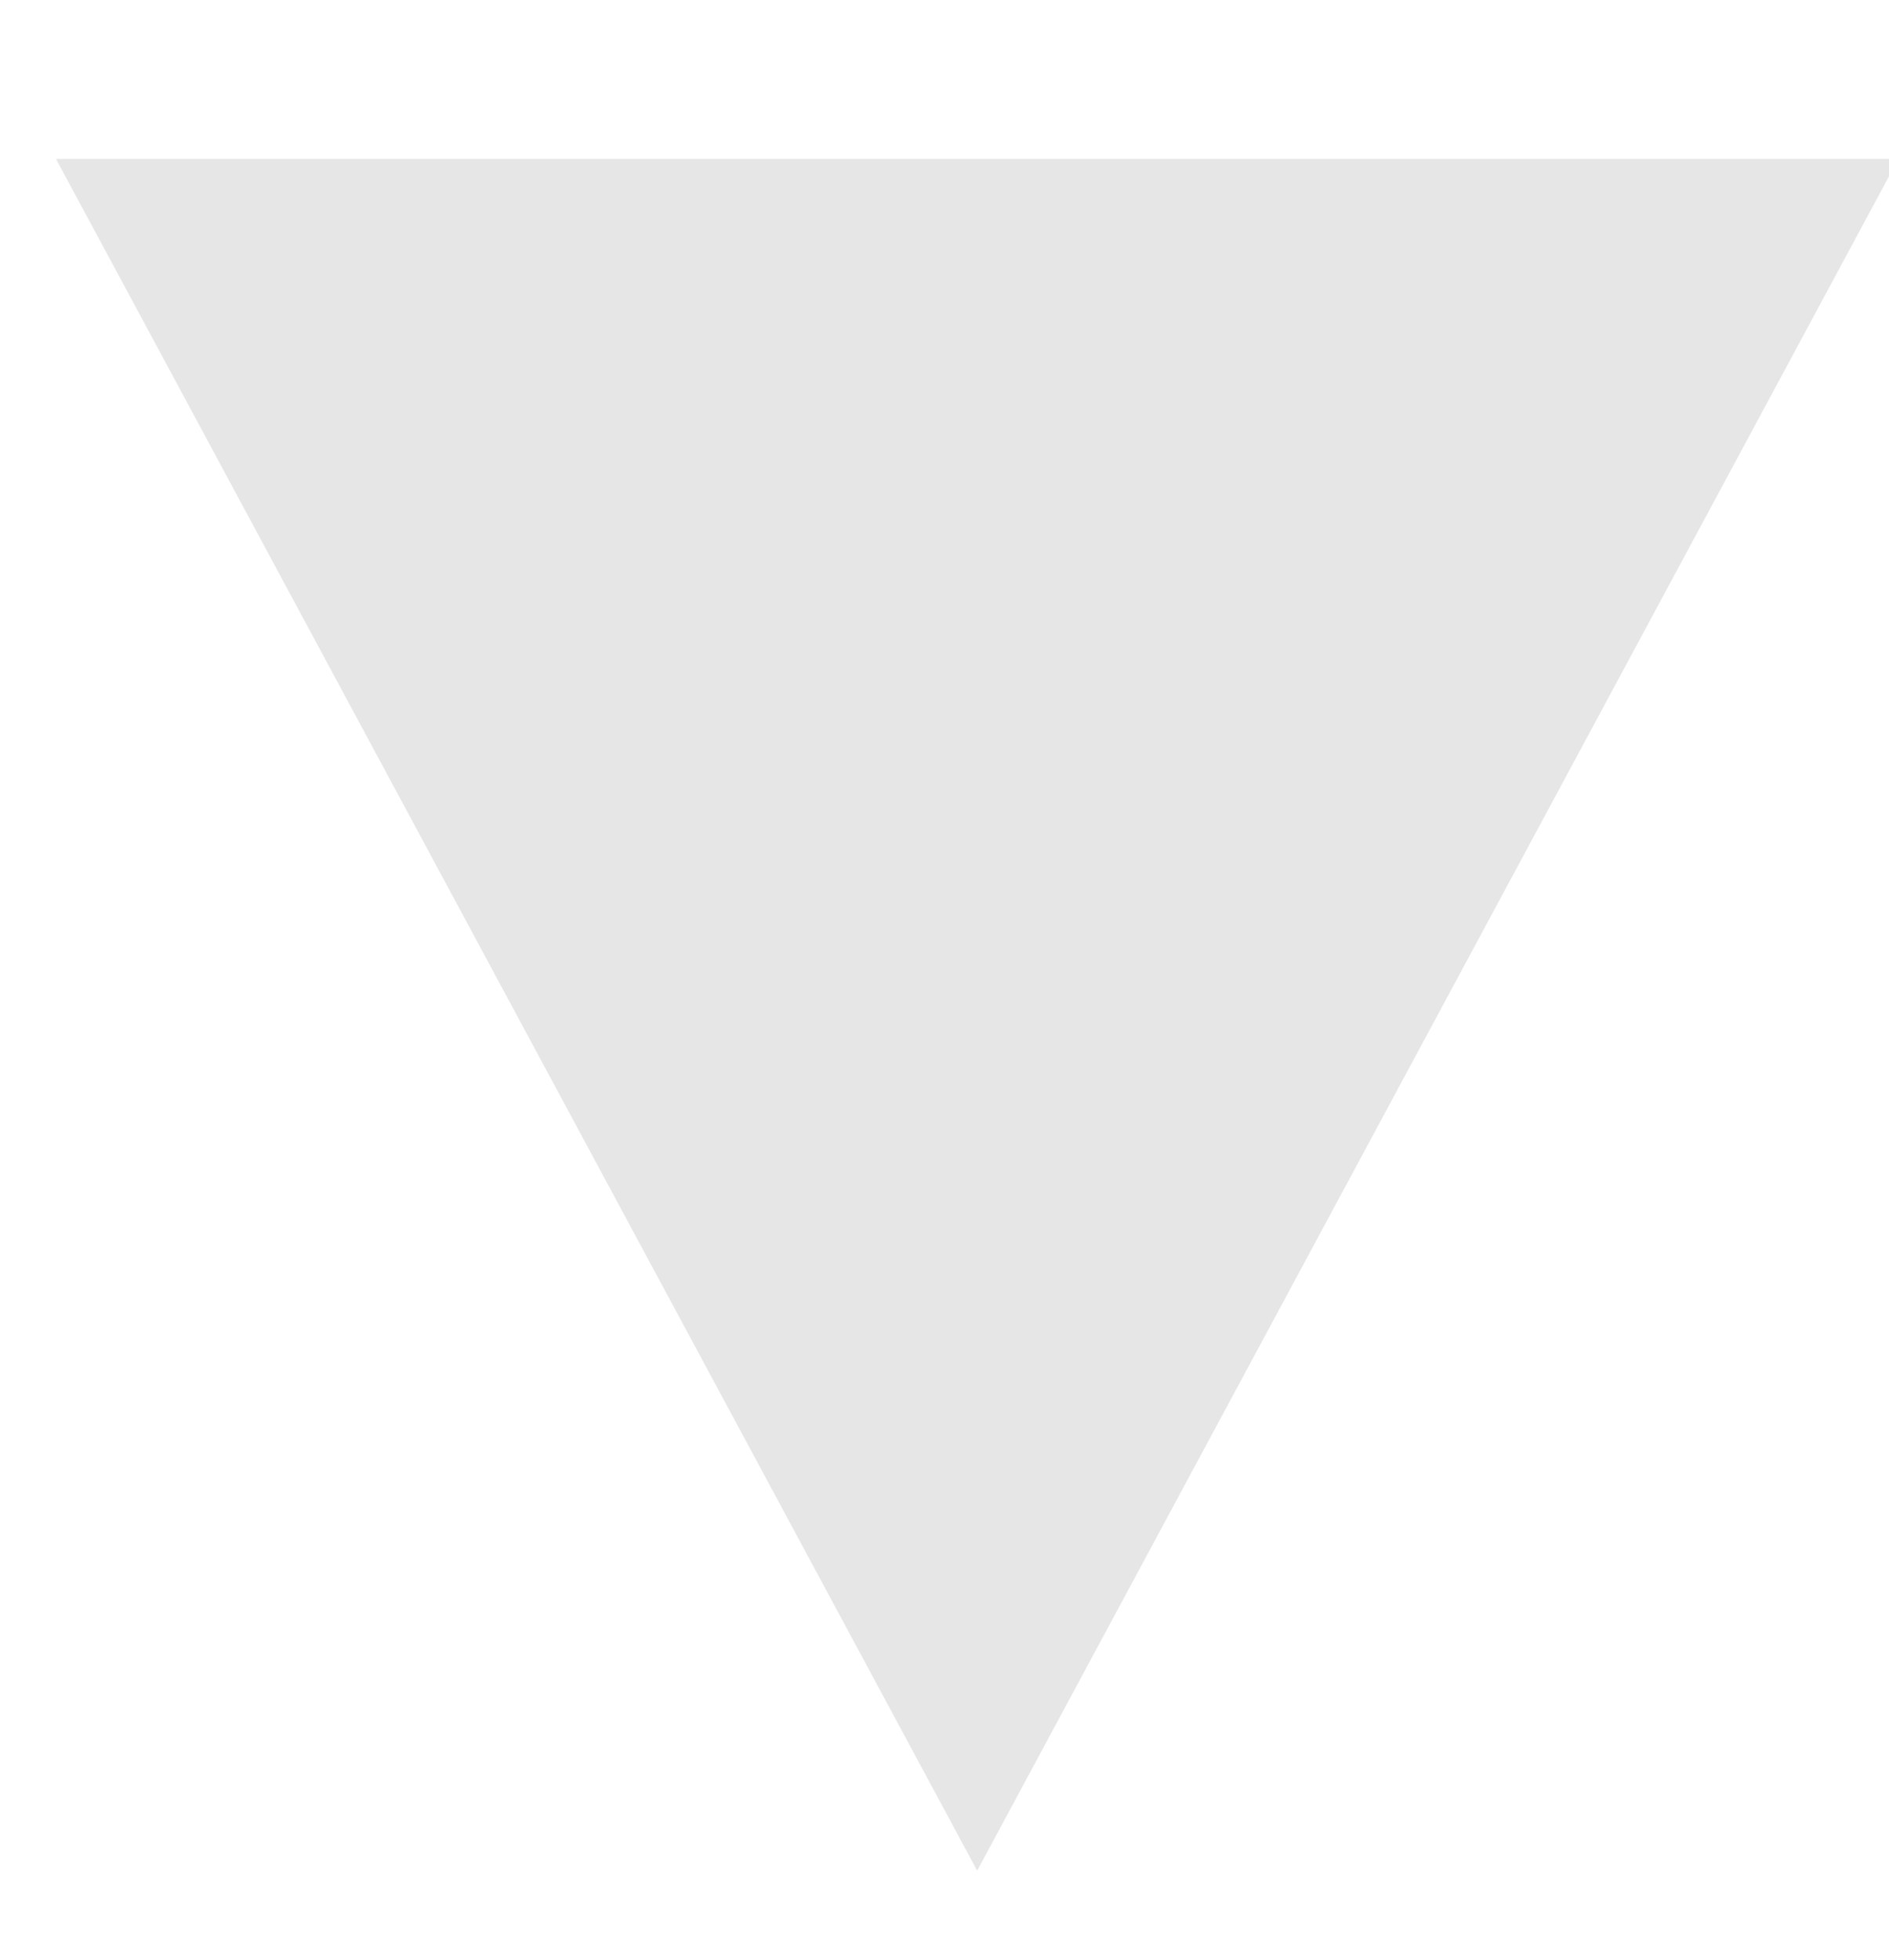 <svg version="1.1" viewBox="0.0 0.0 110.722 114.824" fill="none" stroke="none" stroke-linecap="square" stroke-miterlimit="10" xmlns:xlink="http://www.w3.org/1999/xlink" xmlns="http://www.w3.org/2000/svg"><clipPath id="p.0"><path d="m0 0l110.722 0l0 114.824l-110.722 0l0 -114.824z" clip-rule="nonzero"/></clipPath><g clip-path="url(#p.0)"><path fill="#000000" fill-opacity="0.0" d="m0 0l110.722 0l0 114.824l-110.722 0z" fill-rule="evenodd"/><path fill="#e6e6e6" d="m111.269 9.314l-53.993 100.294l-53.993 -100.294z" fill-rule="evenodd"/></g></svg>